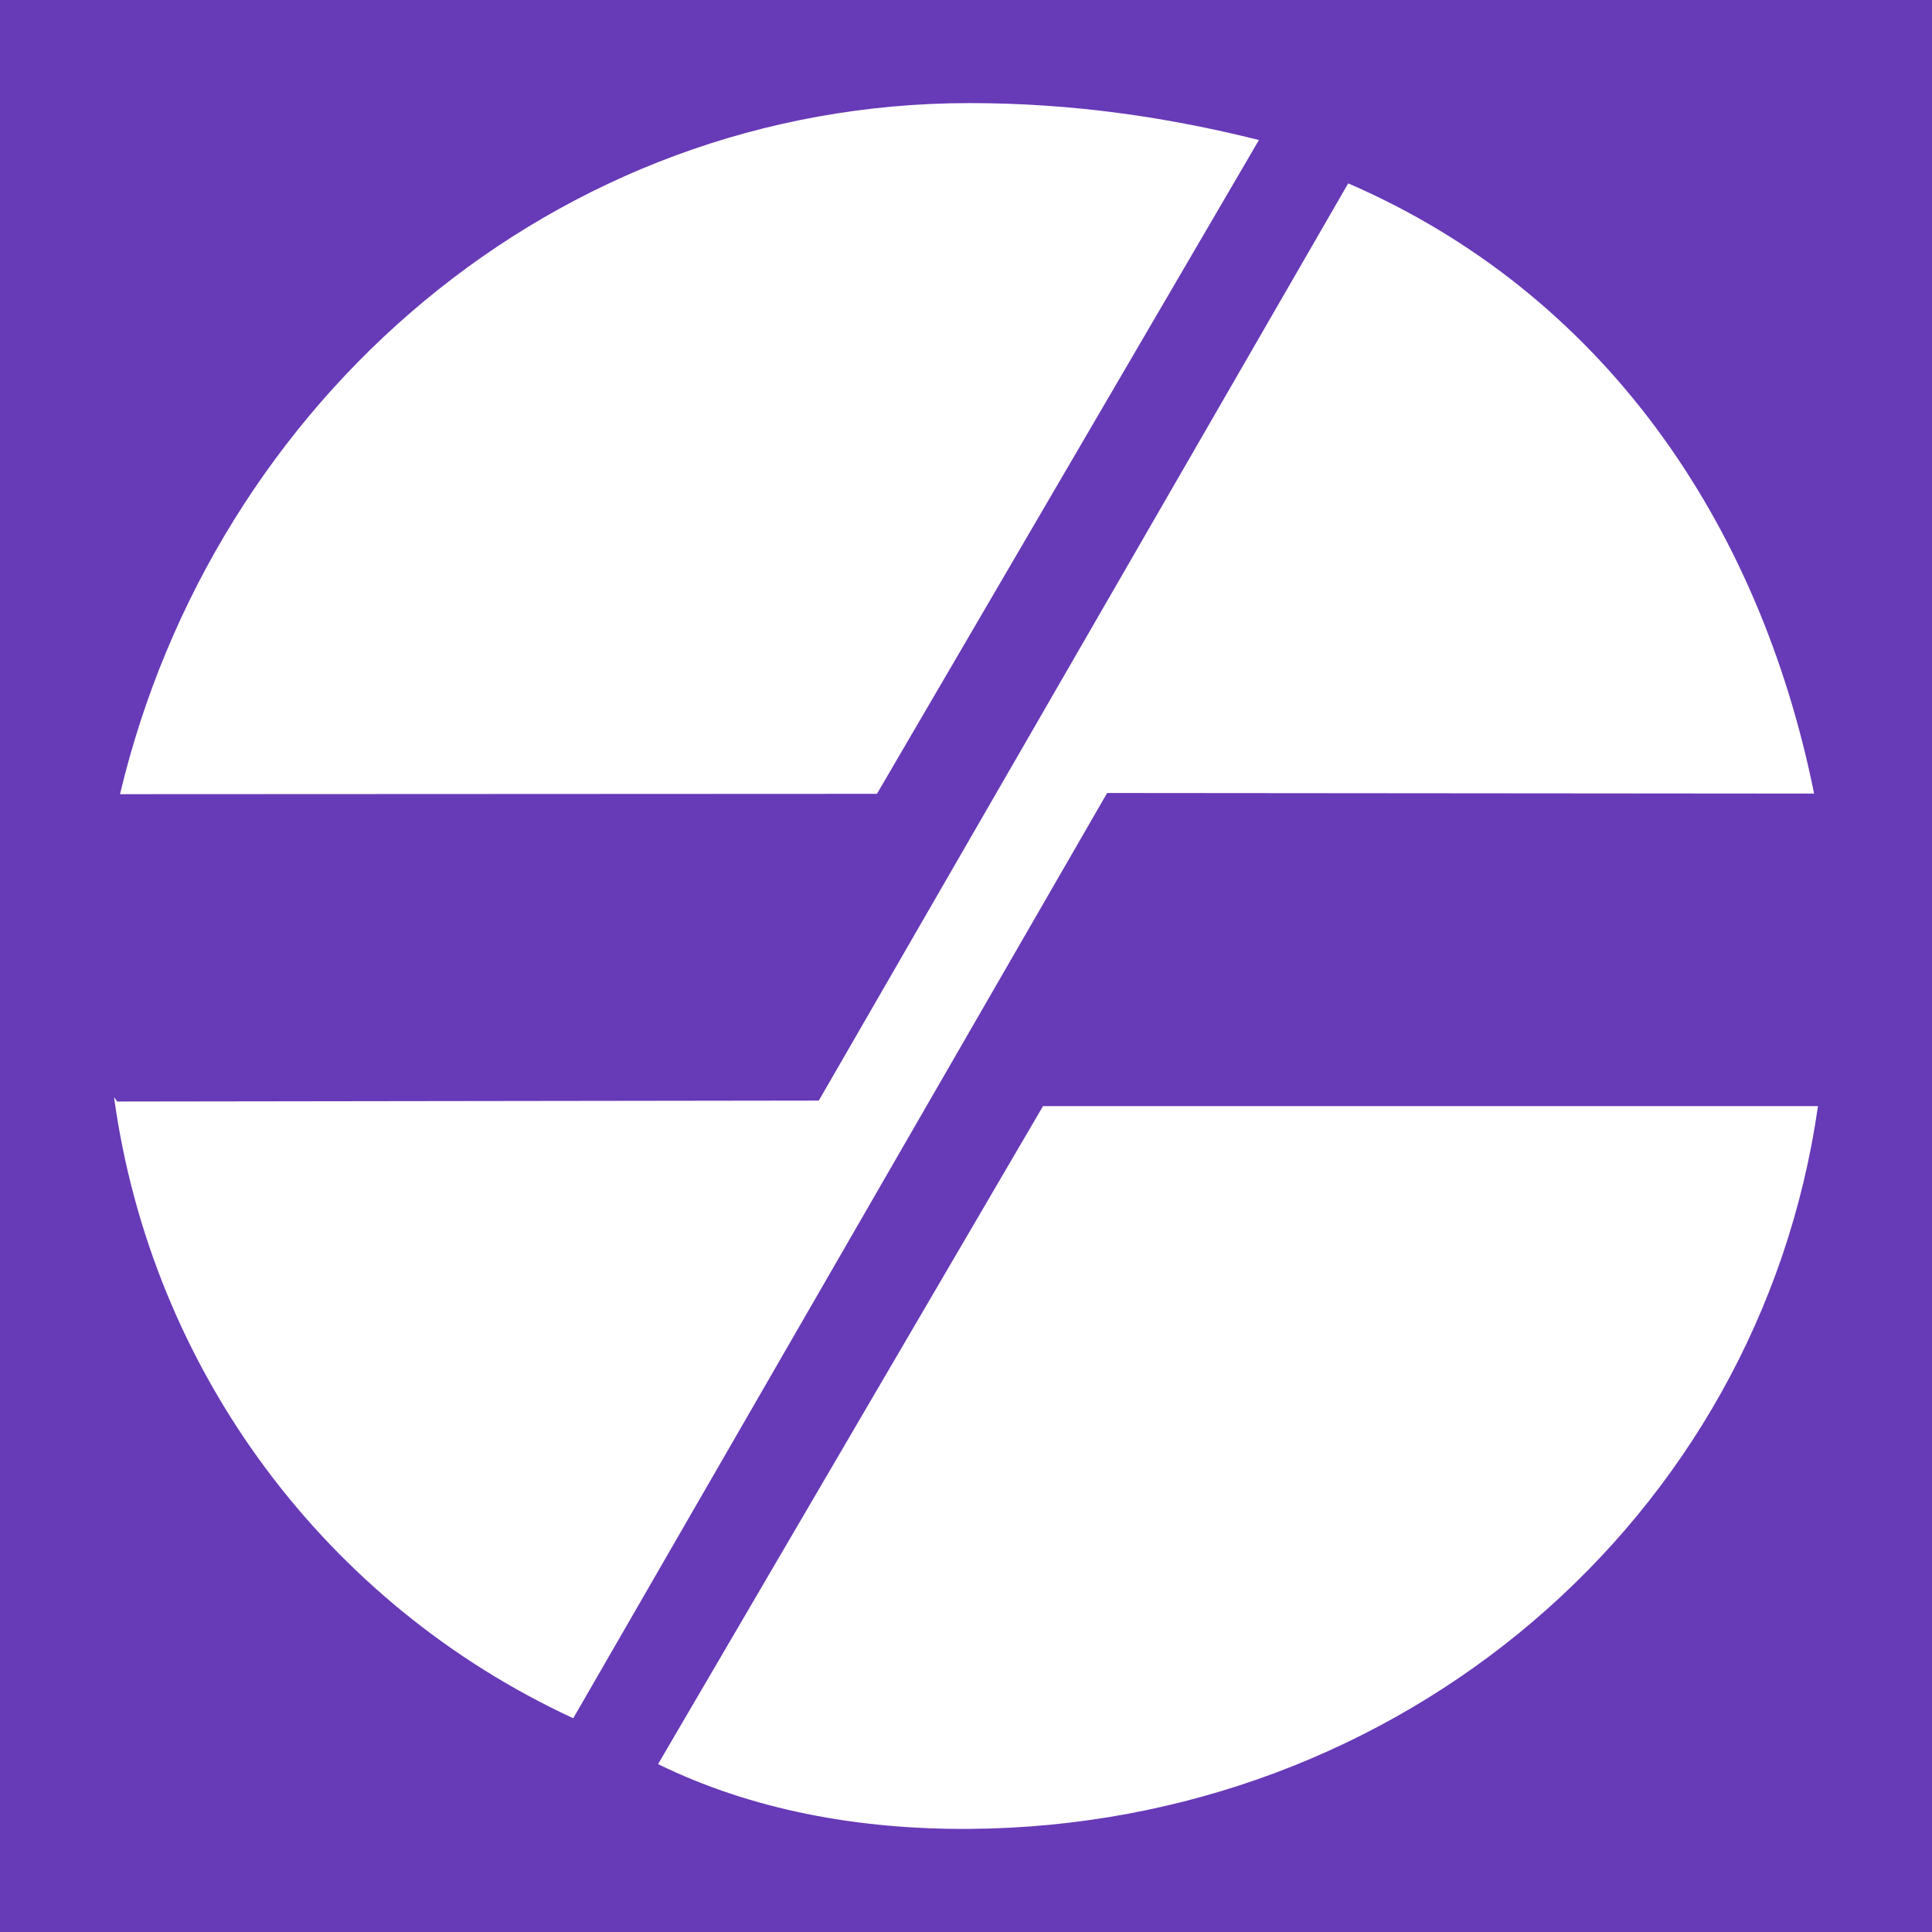   <svg
    xmlns="http://www.w3.org/2000/svg"
    xmlns:xlink="http://www.w3.org/1999/xlink"
    version="1.1"
    x="0px"
    y="0px"
    viewBox="0 0 100 100"
    enable-background="new 0 0 100 100"
    xml:space="preserve"
    fill="white"
  >
    <rect width="100%" height="100%" fill="#673AB7"/>
    <path
      fill-rule="evenodd"
      clip-rule="evenodd"
      d="M6.067,57.015l36.314-0.049L69.783,9.491  c13.083,5.667,21.249,17.398,24.115,31.585l-36.592-0.031L29.671,88.936c-12.76-5.9-21.815-17.94-23.769-32.15 M65.163,7.247  c-4.695-1.174-9.611-1.911-14.98-1.911c-21.452,0-39.113,15.361-43.972,35.77l39.18-0.018L65.163,7.247L65.163,7.247z   M34.061,91.311c4.869,2.382,10.389,3.392,16.122,3.352c22.293-0.156,40.861-16.026,43.915-37.41H53.986L34.061,91.311  L34.061,91.311z"
    />
  </svg>

